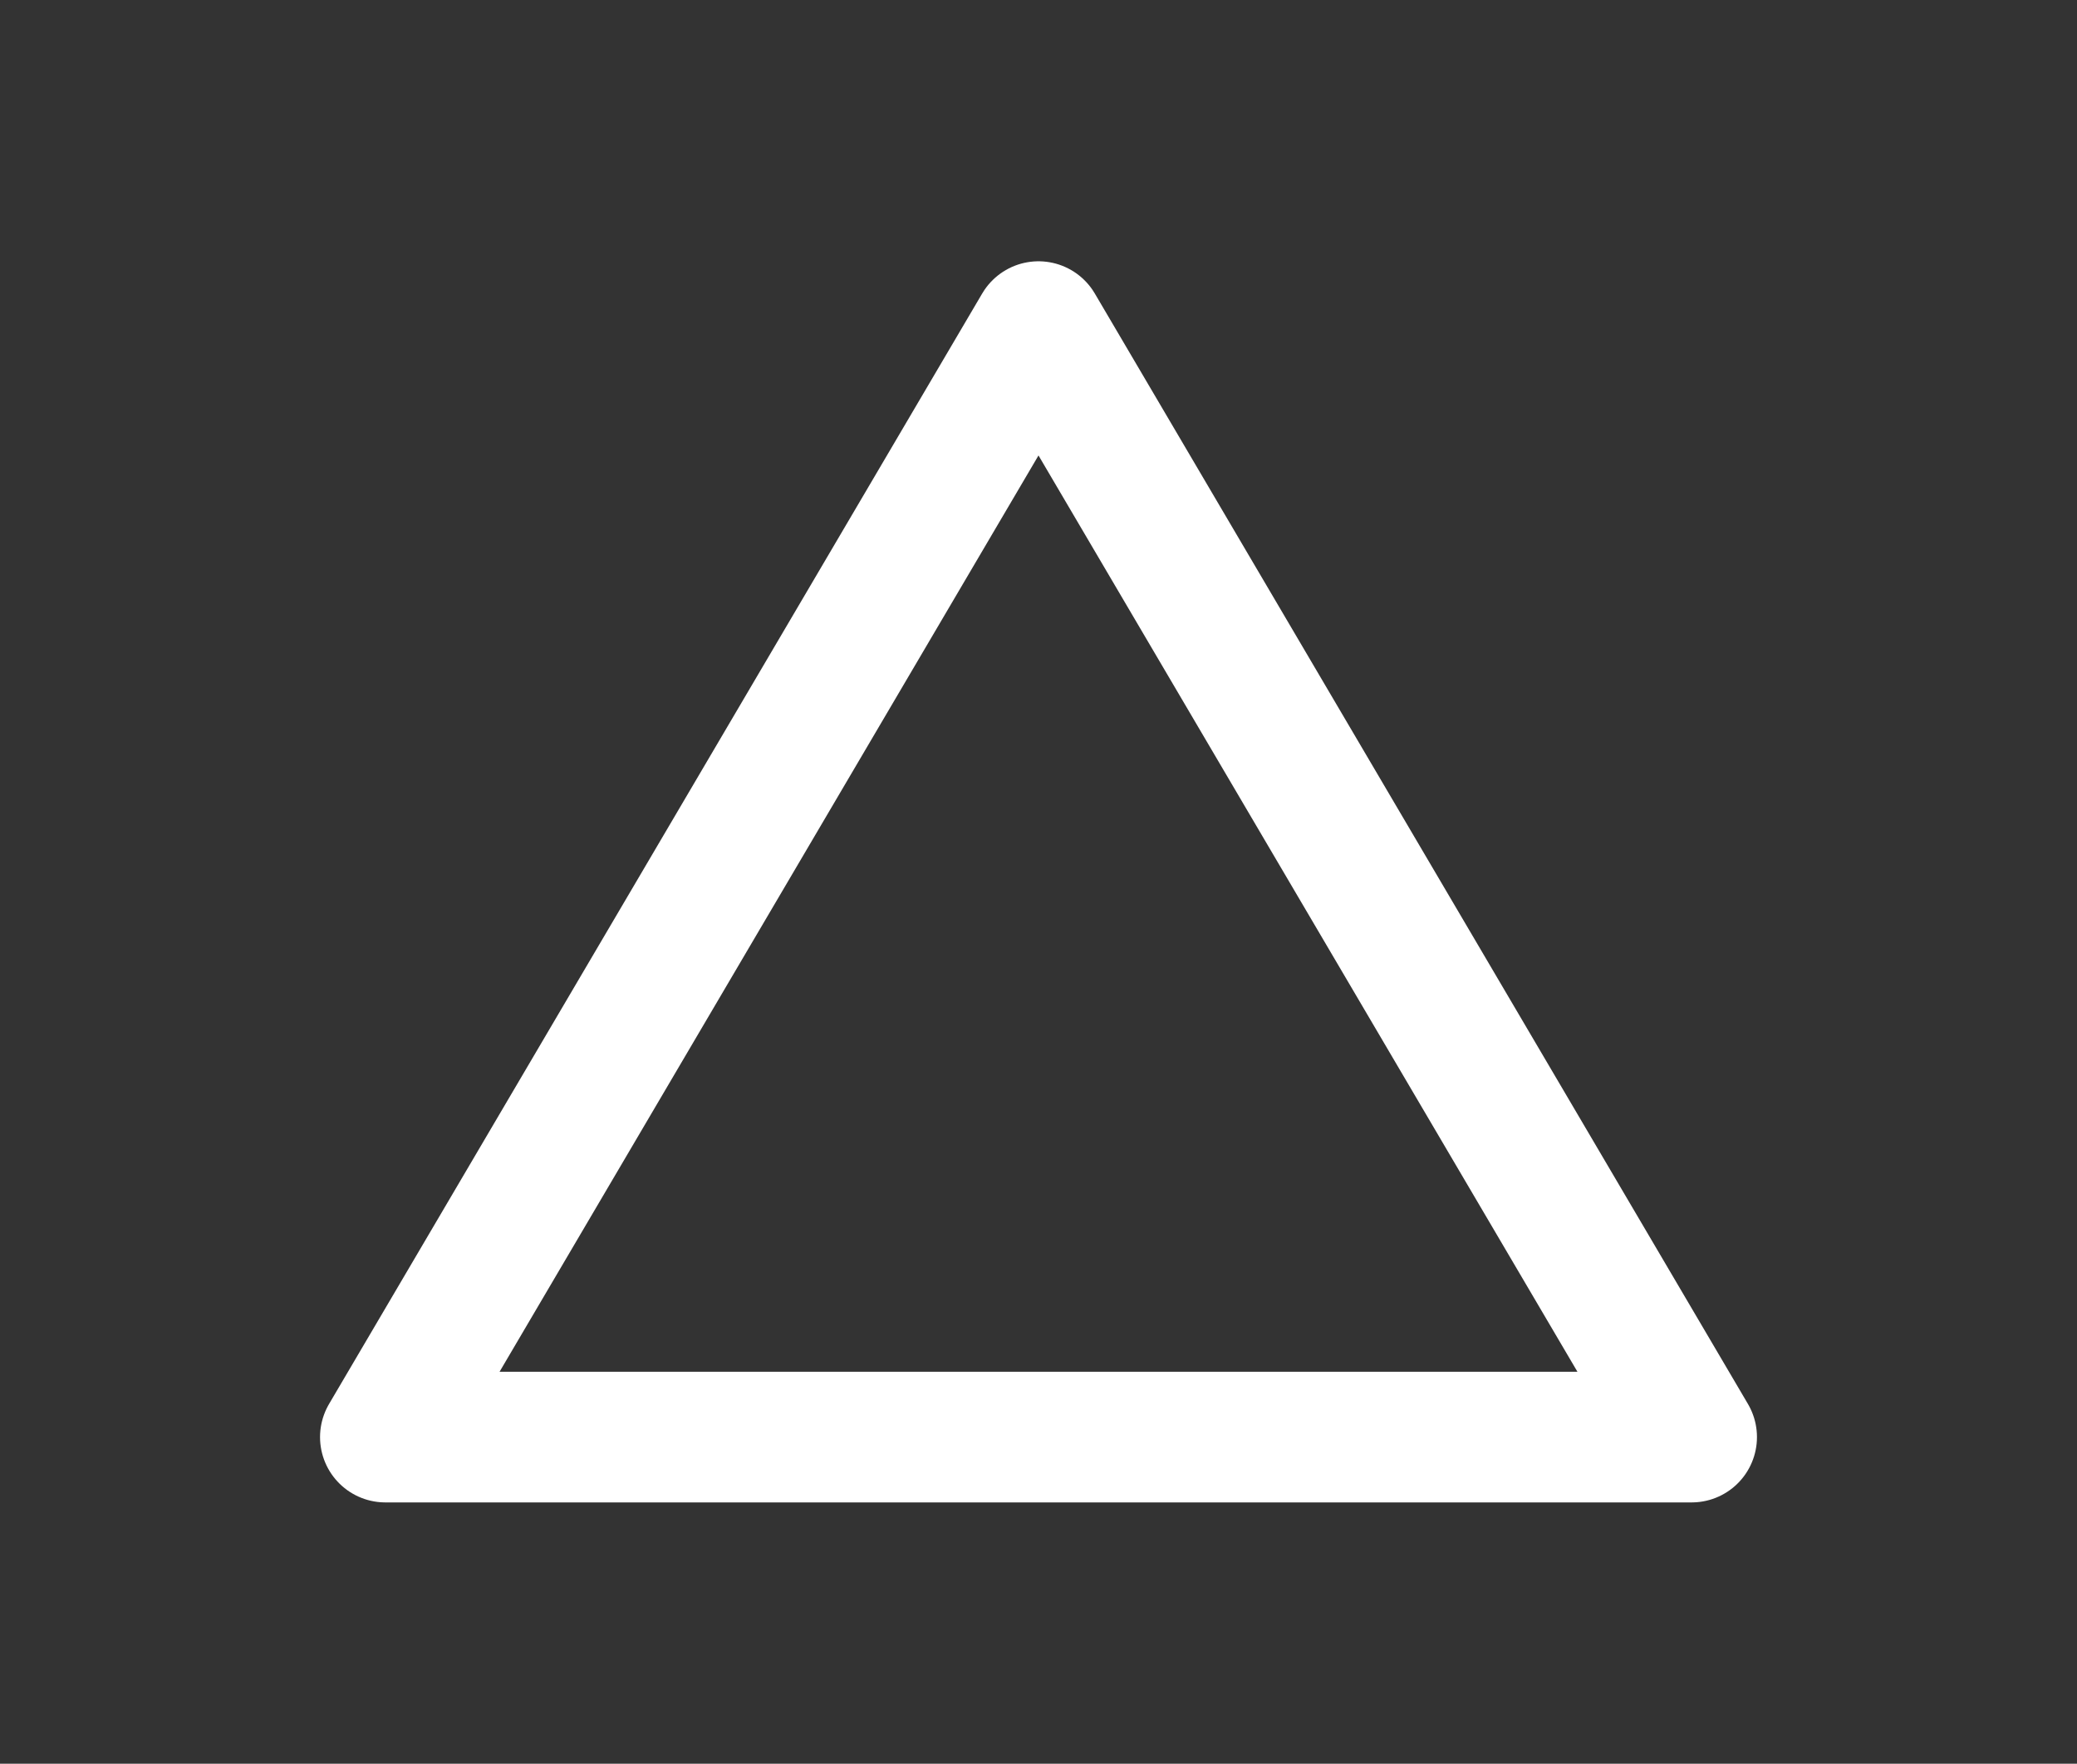 <?xml version="1.0" encoding="utf-8"?>
<!-- Generator: Adobe Illustrator 20.1.0, SVG Export Plug-In . SVG Version: 6.00 Build 0)  -->
<svg version="1.1" id="Calque_1" xmlns="http://www.w3.org/2000/svg" xmlns:xlink="http://www.w3.org/1999/xlink" x="0px" y="0px"
	 viewBox="0 0 31.8 27" style="enable-background:new 0 0 31.8 27;" xml:space="preserve">
<rect x="0" y="0" width="31.8" height="27" fill="#333333" stroke="none"/>
<style type="text/css">
	.st0{fill:#FFFFFF;stroke:#FFFFFF;stroke-width:2;stroke-linejoin:round;stroke-miterlimit:10;}
	.st1{fill:none;stroke:#FFFFFF;stroke-width:2;stroke-linejoin:round;stroke-miterlimit:10;}
</style>
<polygon class="st1" points="15.9,5 20.9,13.5 25.9,22 15.9,22 5.9,22 10.9,13.5 "/>
</svg>
